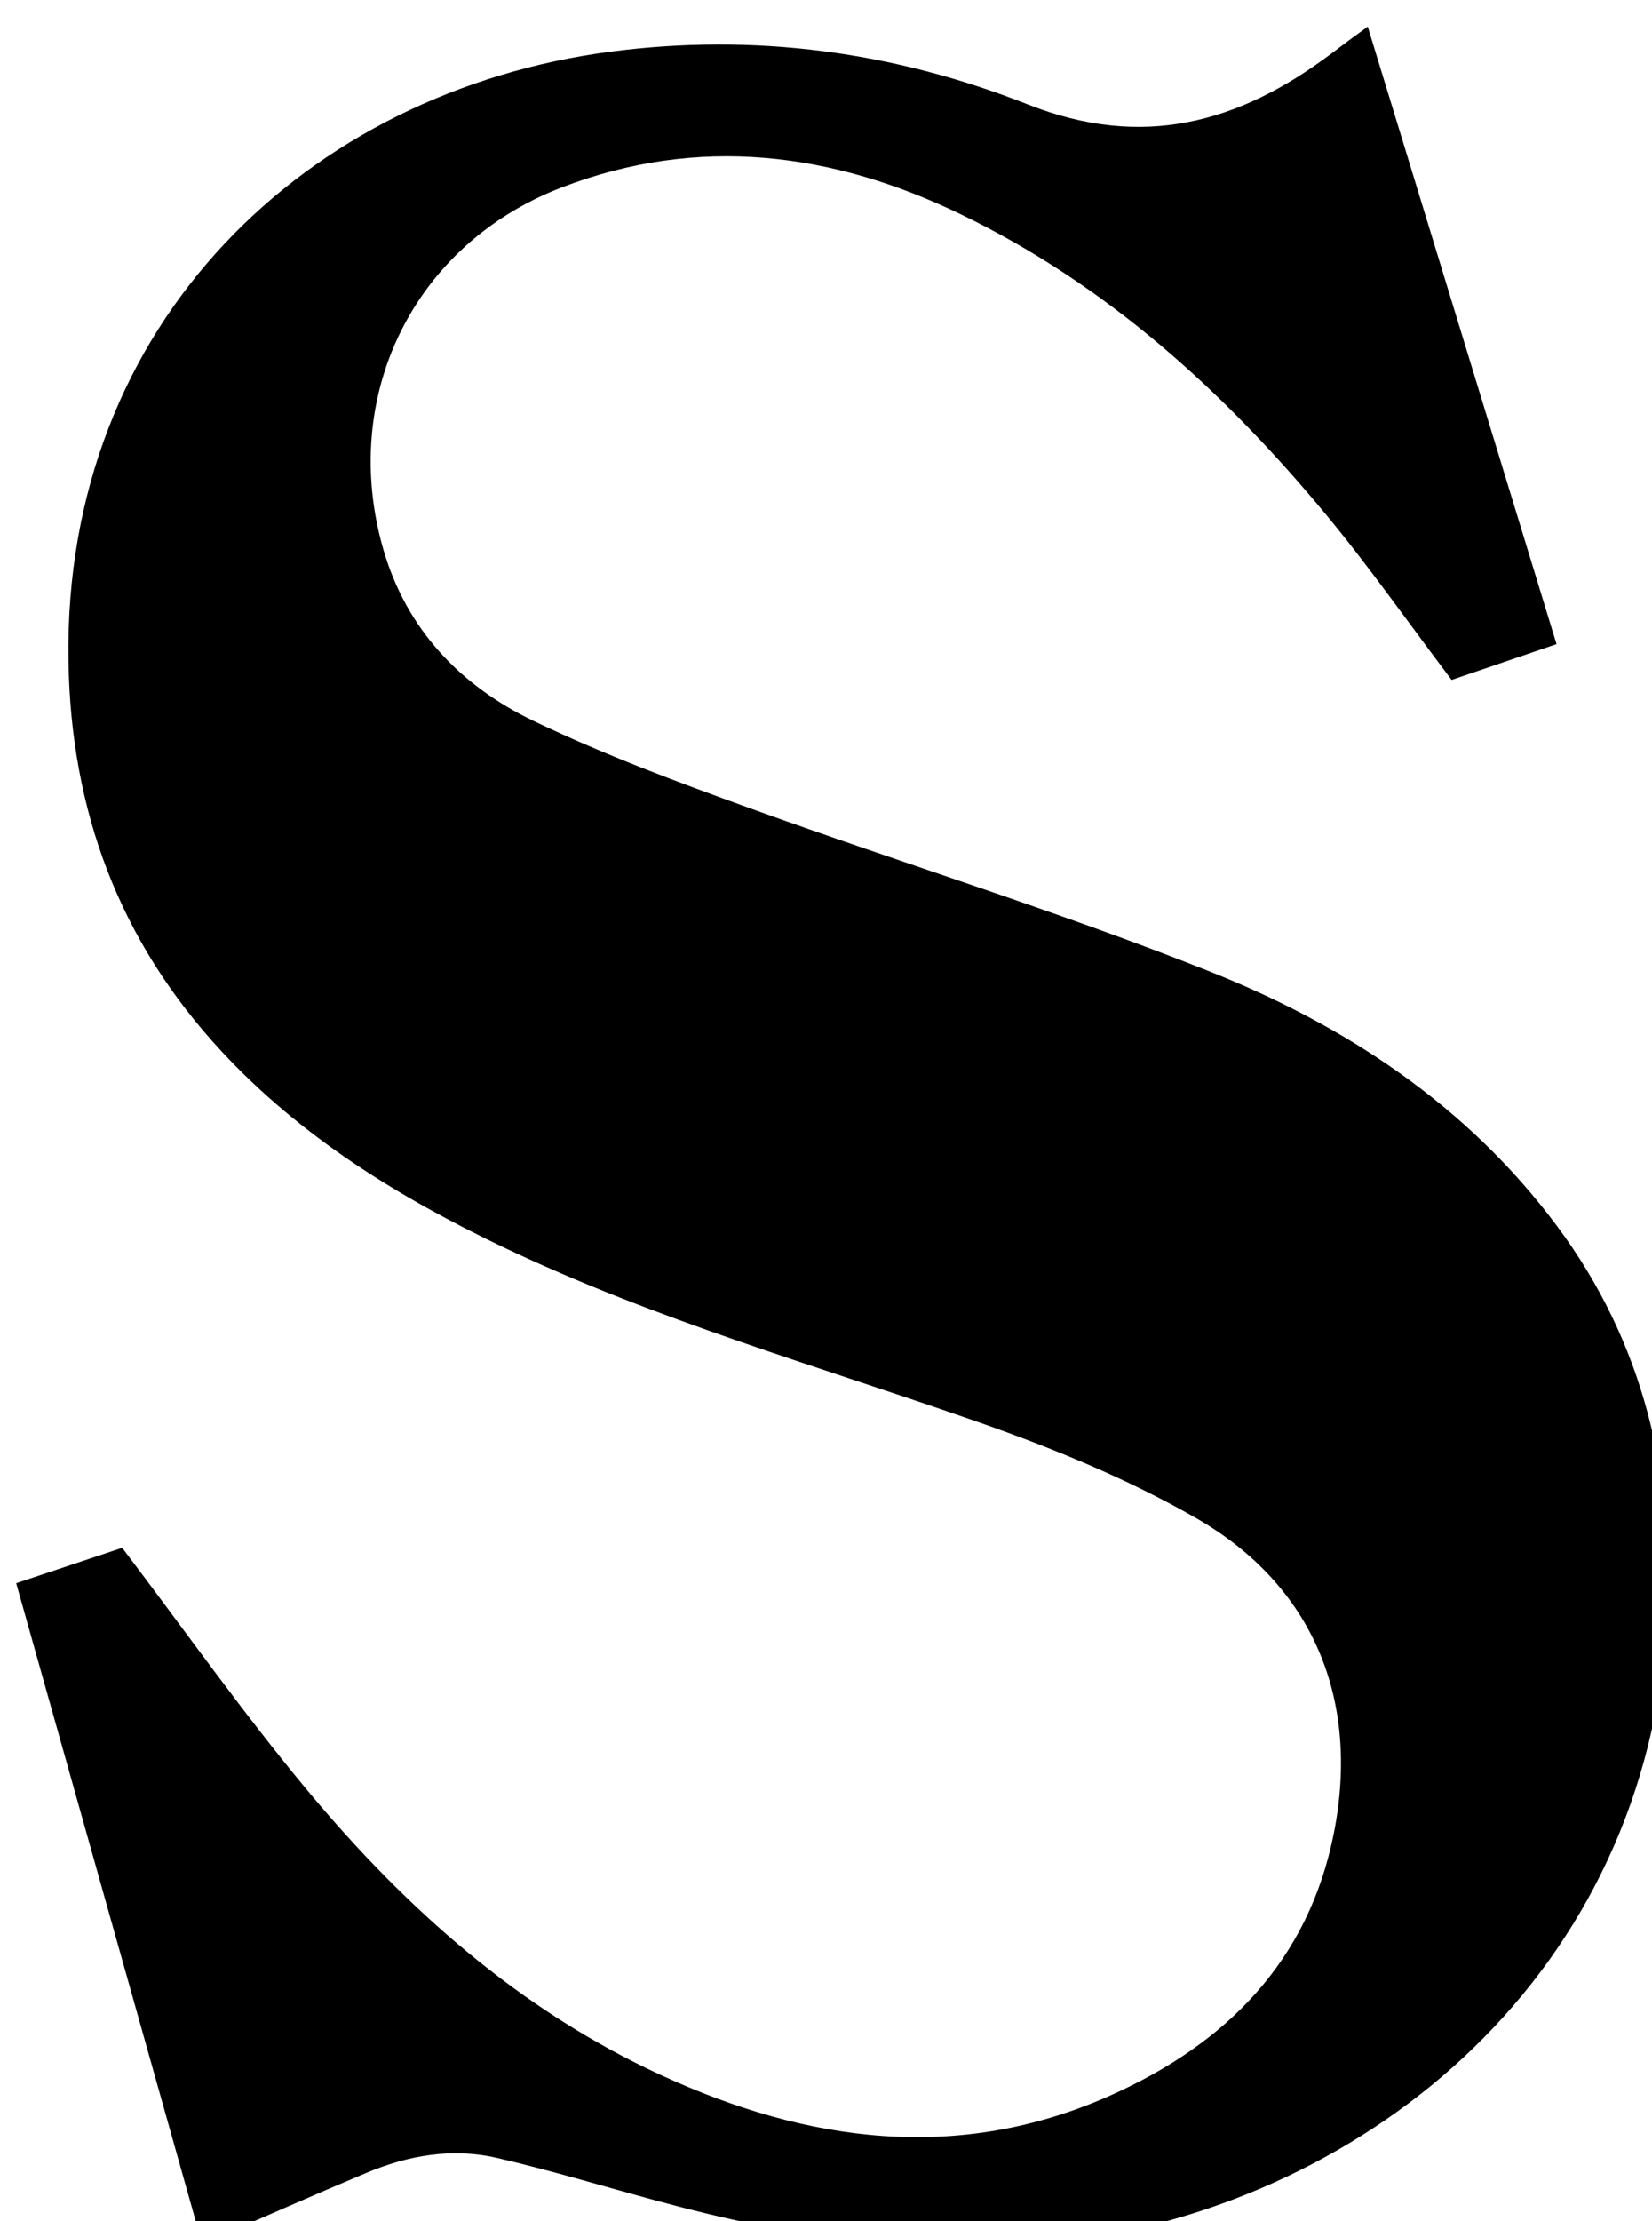 <?xml version="1.0" encoding="iso-8859-1"?>
<!-- Generator: Adobe Illustrator 25.2.1, SVG Export Plug-In . SVG Version: 6.00 Build 0)  -->
<svg version="1.1" xmlns="http://www.w3.org/2000/svg" xmlns:xlink="http://www.w3.org/1999/xlink" x="0px" y="0px"
	 viewBox="0 0 185.991 249.911" style="enable-background:new 0 0 185.991 249.911;" xml:space="preserve">
<g>
	<path d="M22.755,252.47c-7.048-25.028-13.926-49.45-20.934-74.336c4.291-1.429,8.324-2.773,11.937-3.977
		c7.111,9.362,13.631,18.626,20.858,27.301c11.073,13.29,23.879,24.687,39.772,32.009c16.526,7.614,33.536,9.946,50.693,2.275
		c12.946-5.788,22.275-15.072,25.112-29.59c2.912-14.901-2.337-27.771-15.534-35.343c-7.723-4.432-16.137-7.869-24.567-10.818
		c-17.887-6.256-36.161-11.439-53.336-19.617c-11.8-5.619-22.825-12.405-31.815-22.081C13.425,105.896,7.959,91.199,7.706,74.295
		C7.136,36.219,34.738,10.28,68.704,5.818c16.278-2.138,32.008,0.004,47.033,5.94c12.87,5.085,23.689,2.112,34.061-5.66
		c0.666-0.499,1.327-1.006,1.996-1.502c0.53-0.393,1.066-0.777,2.194-1.597c7.114,23.252,14.129,46.183,21.255,69.474
		c-4.241,1.446-8.108,2.764-11.813,4.027c-4.953-6.546-9.337-12.816-14.208-18.683c-11.487-13.837-24.645-25.768-40.996-33.68
		c-14.537-7.034-29.6-8.952-44.985-3.047c-16.692,6.408-25.039,23.494-20.097,40.681c2.603,9.055,8.723,15.411,16.942,19.353
		c7.912,3.795,16.194,6.877,24.463,9.859c17.194,6.203,34.702,11.589,51.674,18.336c15.297,6.082,28.921,15.039,39.017,28.555
		c9.835,13.166,13.325,28.177,12.44,44.238c-2.203,39.976-33.45,65.43-67.075,70.002c-16.043,2.181-31.491-0.378-46.85-4.543
		c-5.93-1.608-11.821-3.386-17.803-4.769c-5.006-1.157-9.96-0.304-14.667,1.667C35.325,246.966,29.417,249.587,22.755,252.47z"/>
</g>
</svg>
